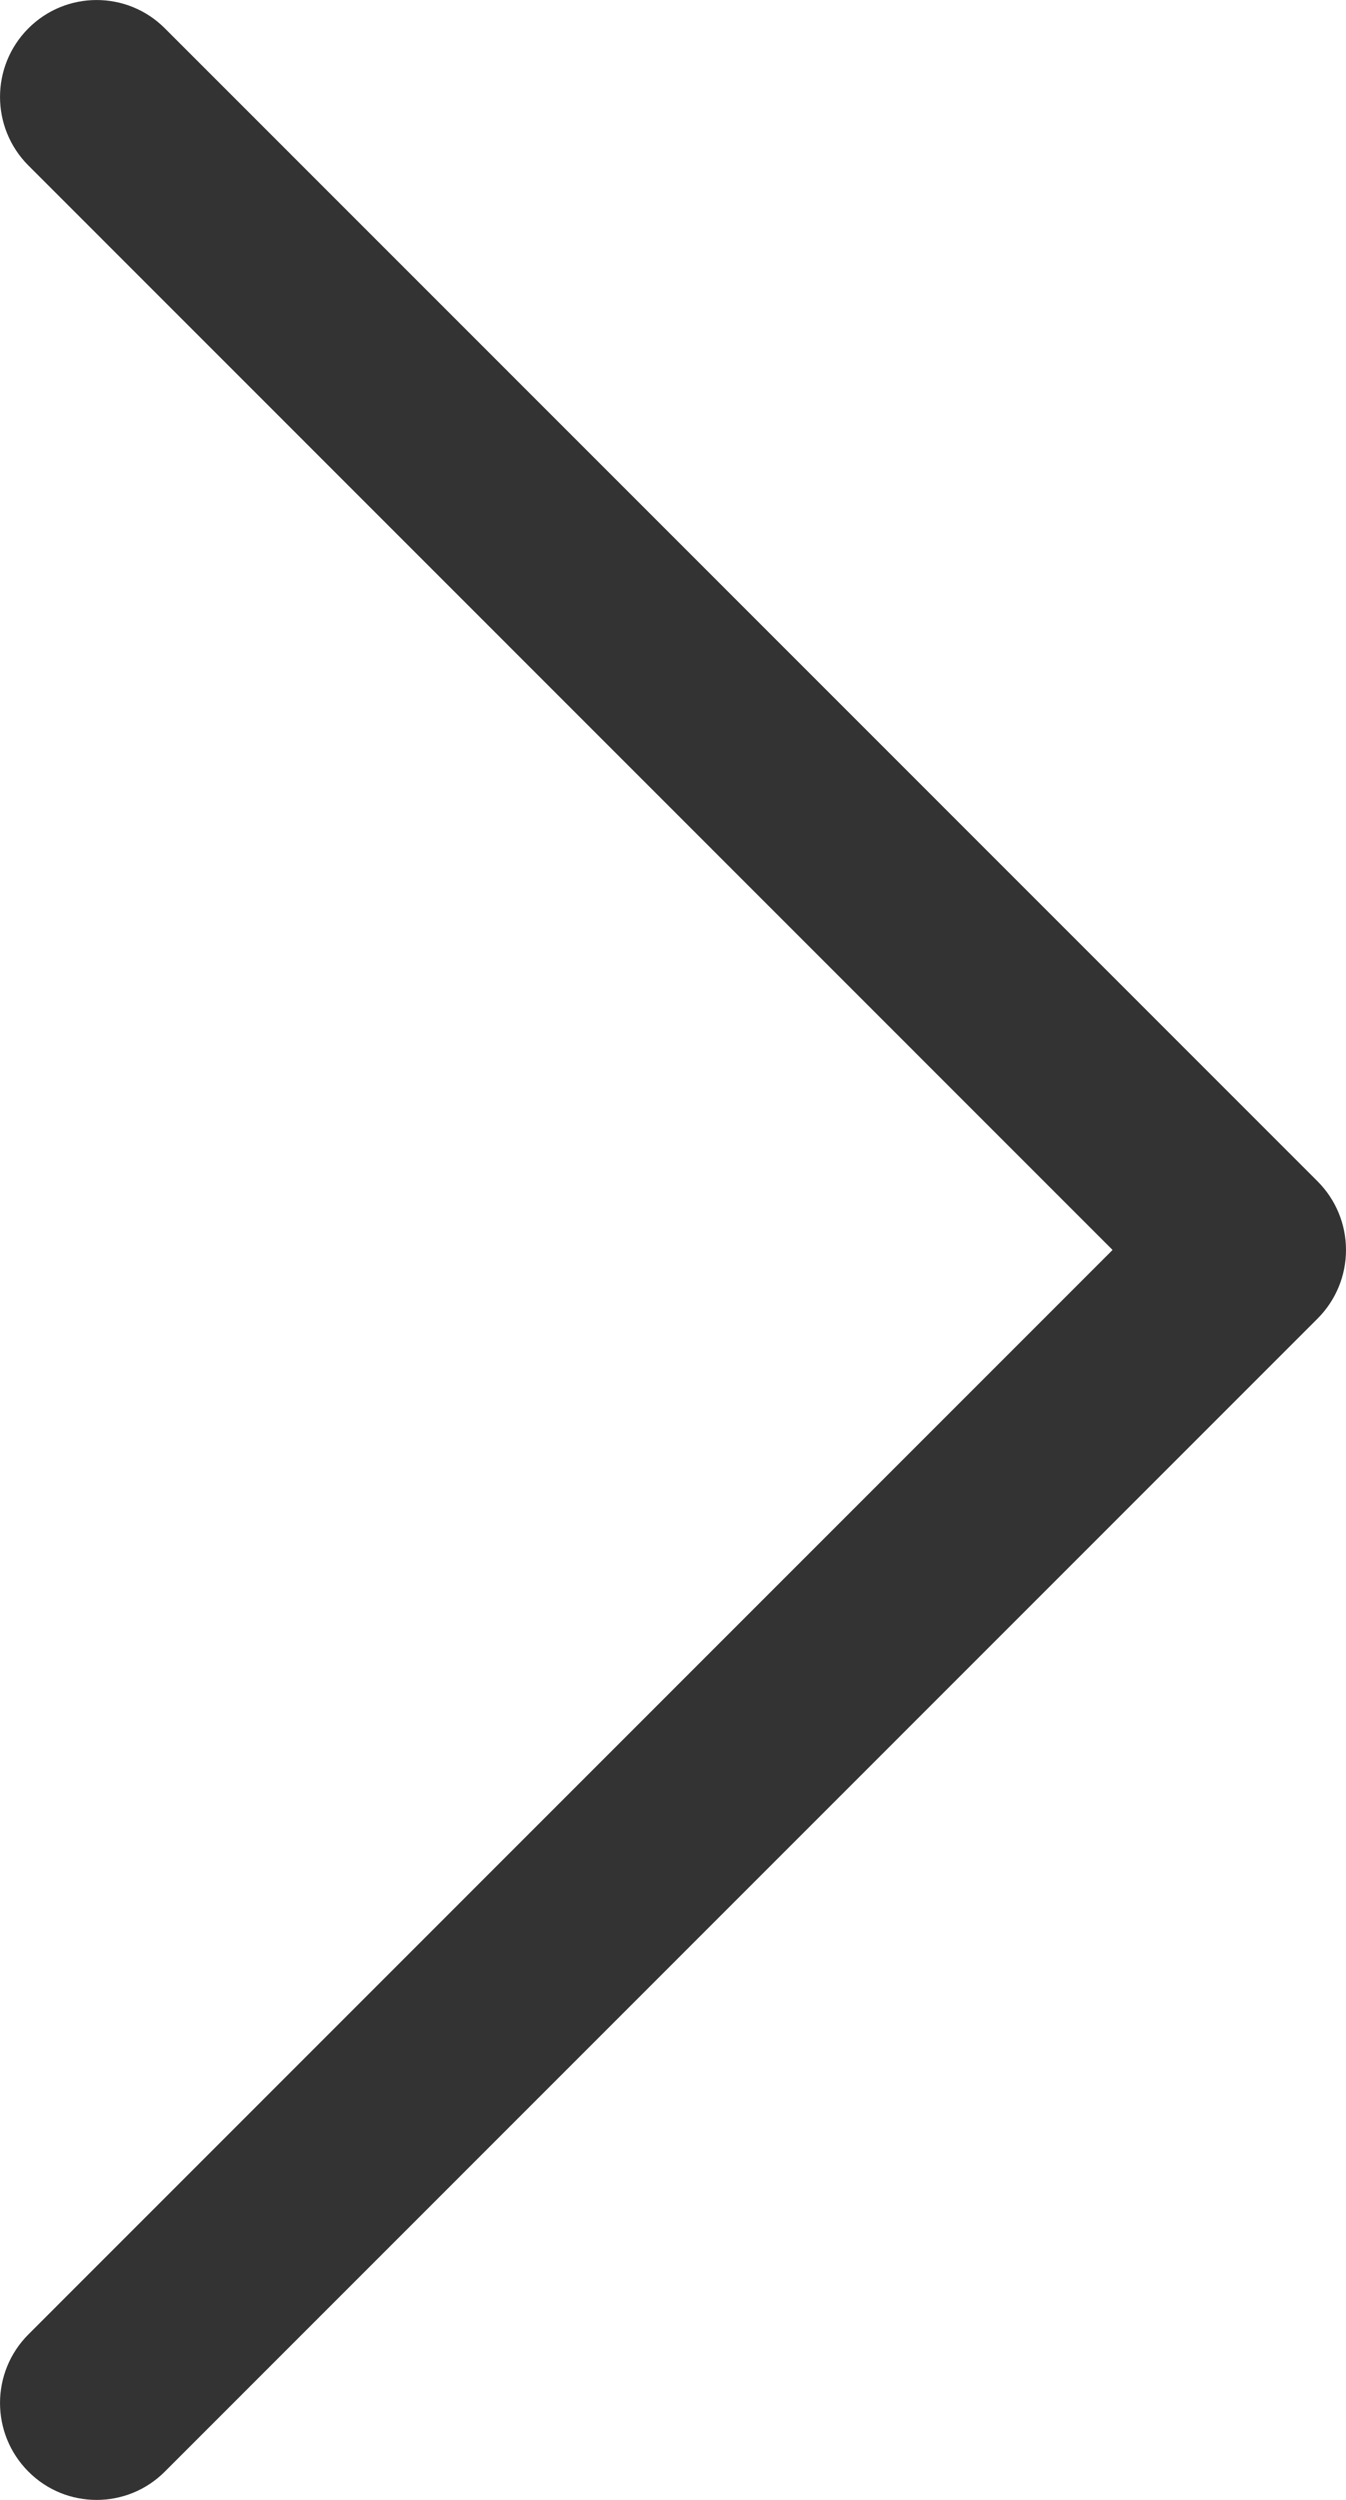 <svg width="7" height="13" viewBox="0 0 7 13" fill="none" xmlns="http://www.w3.org/2000/svg">
<path d="M6.852 6.143L0.857 0.147C0.661 -0.049 0.343 -0.049 0.147 0.148C-0.049 0.345 -0.049 0.664 0.148 0.861L5.786 6.5L0.148 12.139C-0.049 12.336 -0.049 12.655 0.147 12.852C0.245 12.951 0.374 13 0.502 13C0.631 13 0.759 12.951 0.857 12.853L6.852 6.857C6.947 6.762 7 6.634 7 6.5C7 6.366 6.947 6.238 6.852 6.143Z" fill="#333333"/>
</svg>
